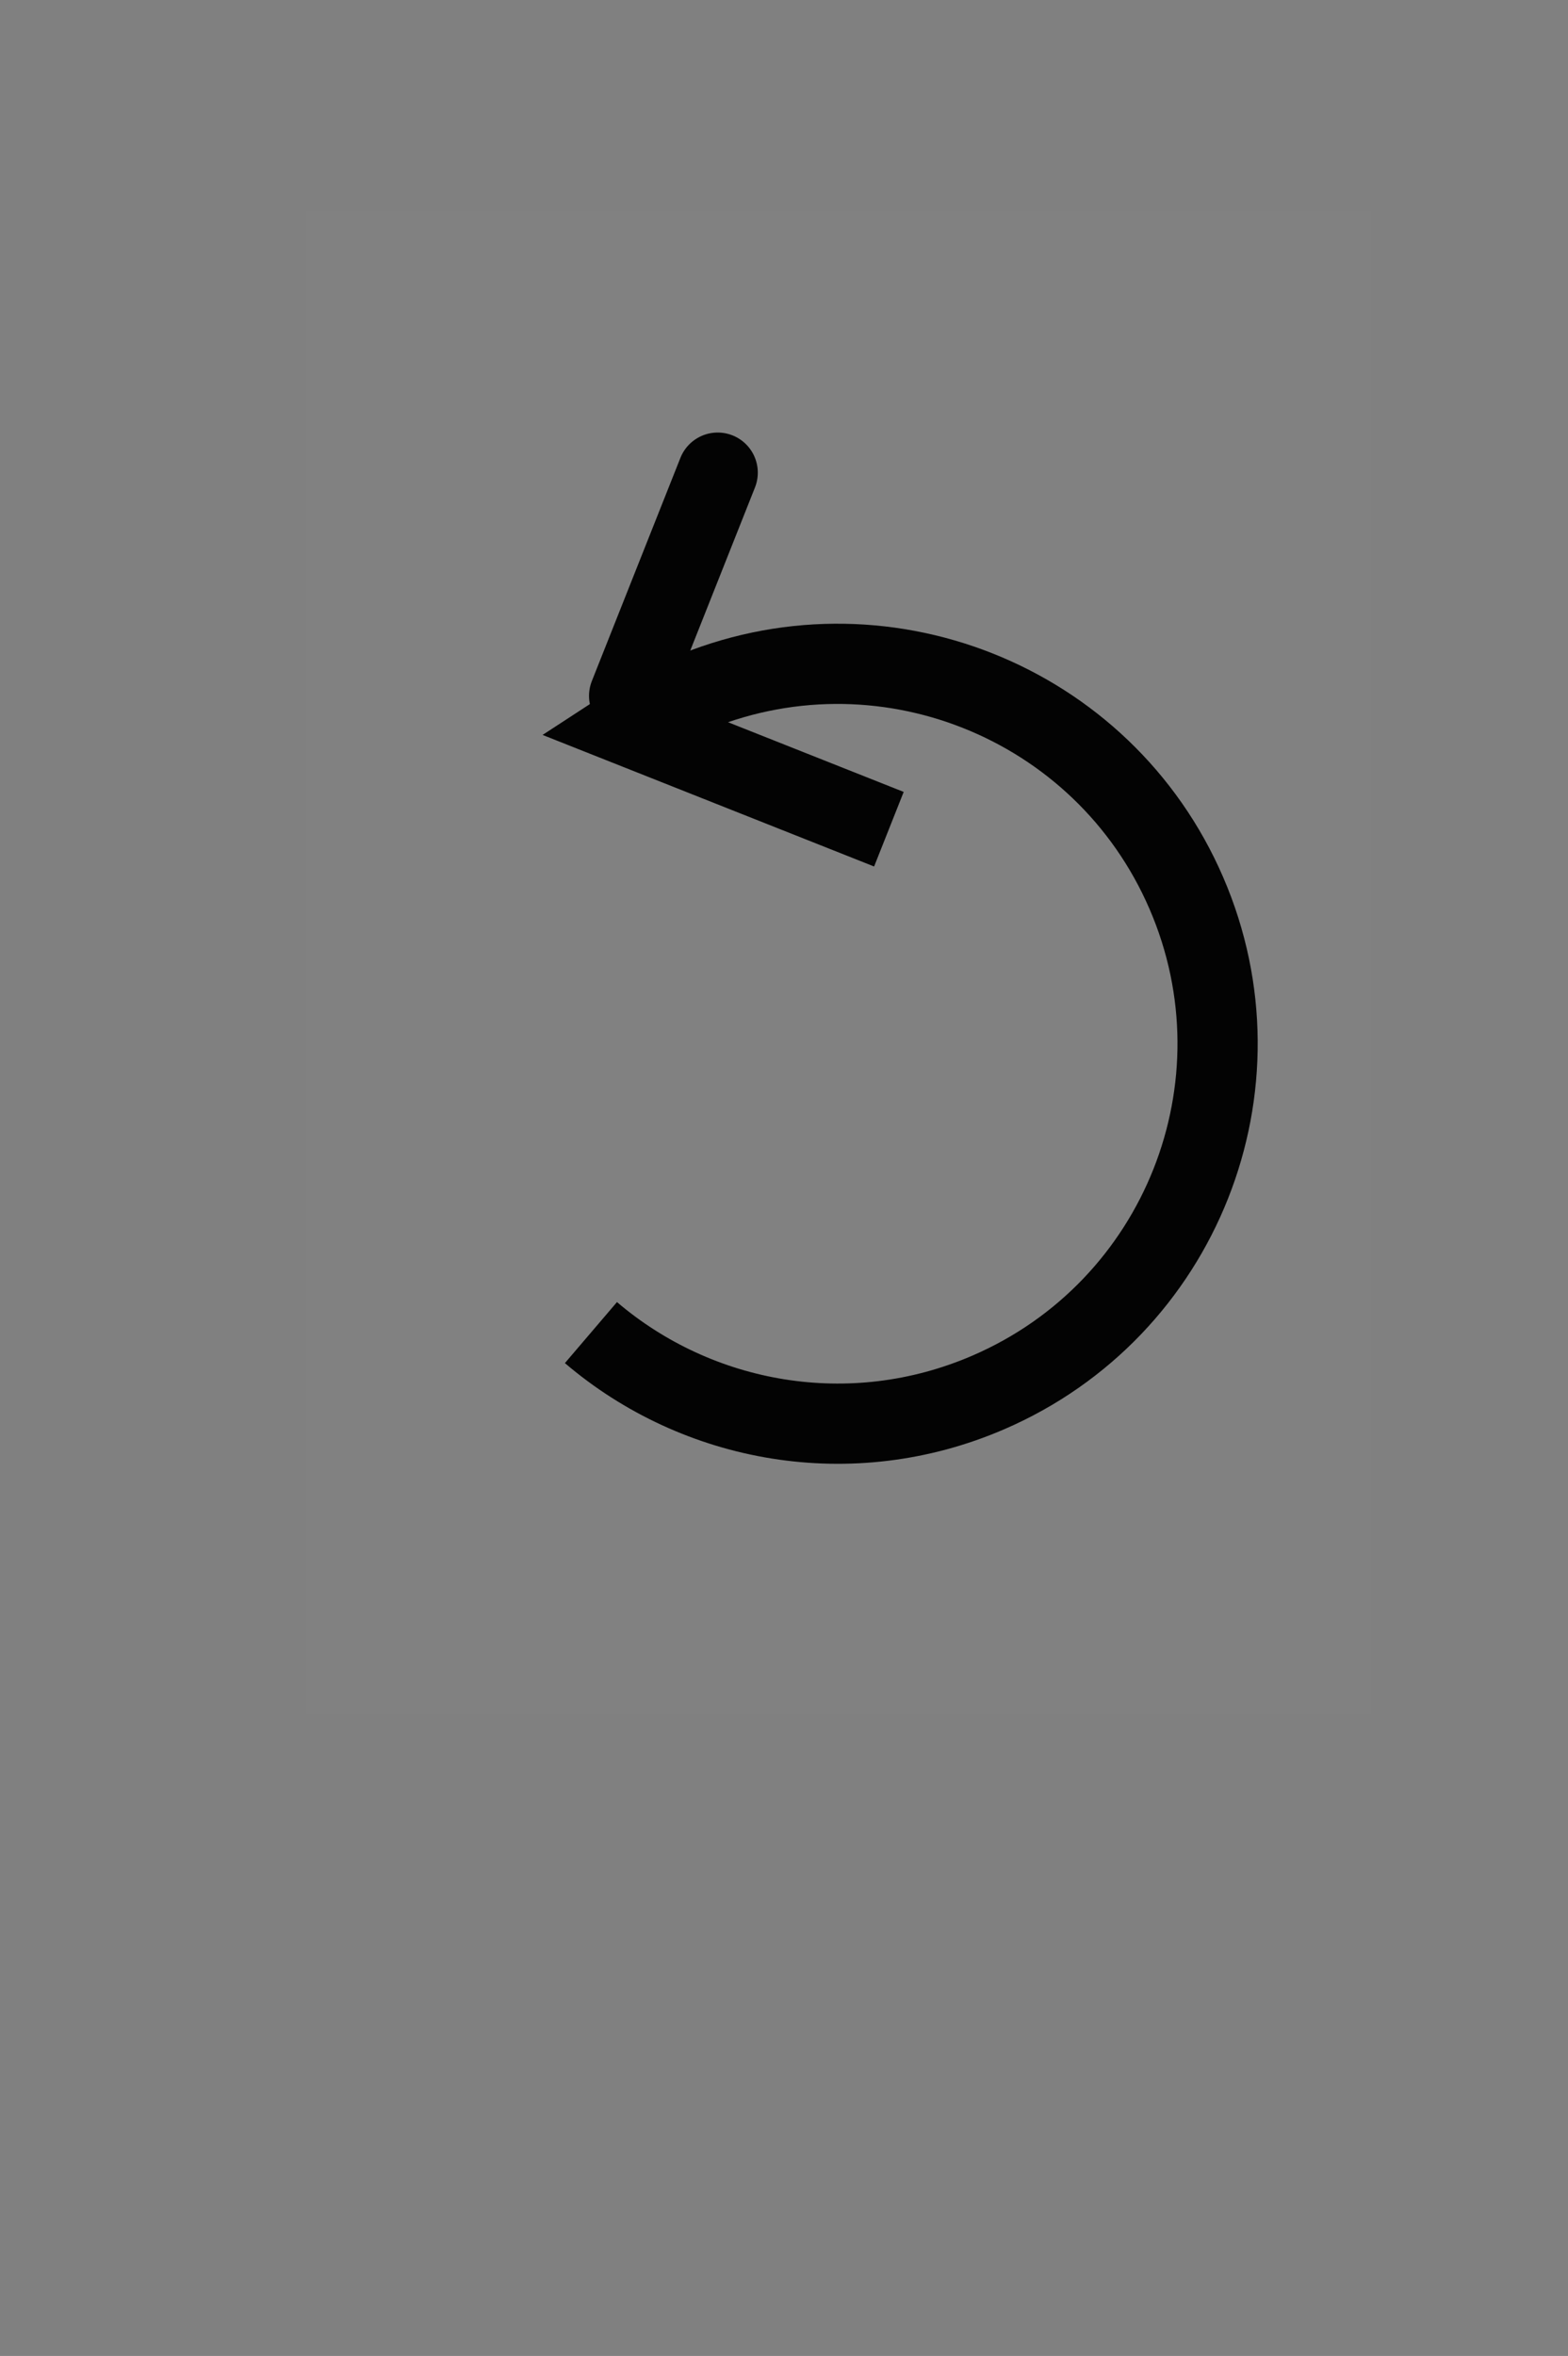 <svg version="1.1" xmlns="http://www.w3.org/2000/svg" xmlns:xlink="http://www.w3.org/1999/xlink" width="19.545" height="29.364" viewBox="0,0,19.545,29.364"><rect x="0" y="0" width="19.545" height="29.364" fill="#808080" stroke="none"/><g transform="translate(-228.727,-168.182)"><g data-paper-data="{&quot;isPaintingLayer&quot;:true}" fill-rule="nonzero" stroke-linejoin="miter" stroke-miterlimit="10" stroke-dasharray="" stroke-dashoffset="0" style="mix-blend-mode: normal"><path d="M239.807,178.517l-3.236,-1.284c0.225,-0.147 0.466,-0.278 0.721,-0.388c2.4,-1.037 5.187,0.069 6.223,2.469c1.037,2.4 -0.069,5.187 -2.469,6.223c-1.713,0.74 -3.623,0.389 -4.953,-0.746" fill="none" stroke="#000000" stroke-width="1" stroke-linecap="butt"/><path d="M236.569,176.855l1.104,-2.782" fill="none" stroke="#000000" stroke-width="1" stroke-linecap="round"/><path d="M228.727,197.545v-29.364h19.545v29.364z" fill="none" stroke="none" stroke-width="0" stroke-linecap="butt"/><path d="M232.545,189.545v-18.727h13.273v18.727z" fill-opacity="0.012" fill="#ffffff" stroke="none" stroke-width="0" stroke-linecap="butt"/></g></g></svg>
